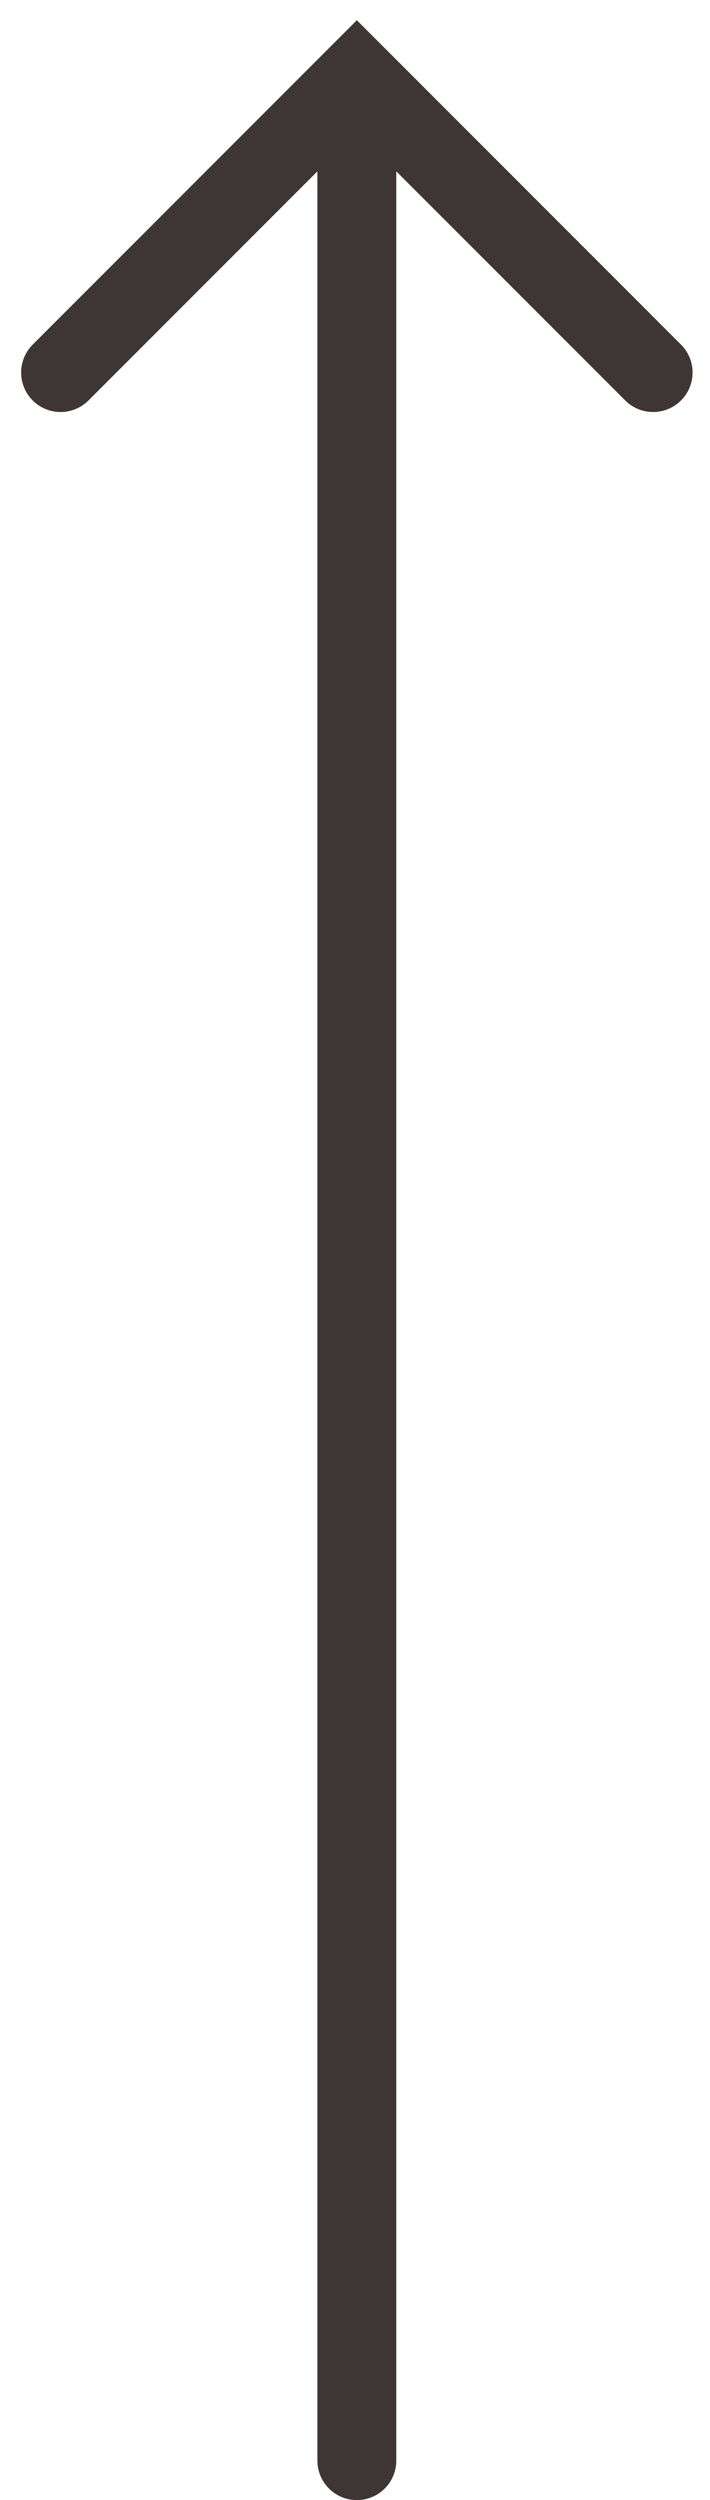 <?xml version="1.0" encoding="UTF-8"?>
<svg width="27px" height="95px" viewBox="0 0 27 95" version="1.1" xmlns="http://www.w3.org/2000/svg" xmlns:xlink="http://www.w3.org/1999/xlink">
    <!-- Generator: Sketch 49.3 (51167) - http://www.bohemiancoding.com/sketch -->
    <title>Group 2</title>
    <desc>Created with Sketch.</desc>
    <defs></defs>
    <g id="Page-1" stroke="none" stroke-width="1" fill="none" fill-rule="evenodd" stroke-linecap="round">
        <g id="Desktop-/-Worshop-Case-Study" transform="translate(-1374, -1026)" stroke="#3E3535" stroke-width="3">
            <g id="Group-2" transform="translate(1376, 1028.5)">
                <path d="M11.57,2.449 L11.57,91" id="Path-4"></path>
                <polyline id="Path-5" points="0.304 11.656 11.57 0.39 22.837 11.656"></polyline>
            </g>
        </g>
    </g>
</svg>